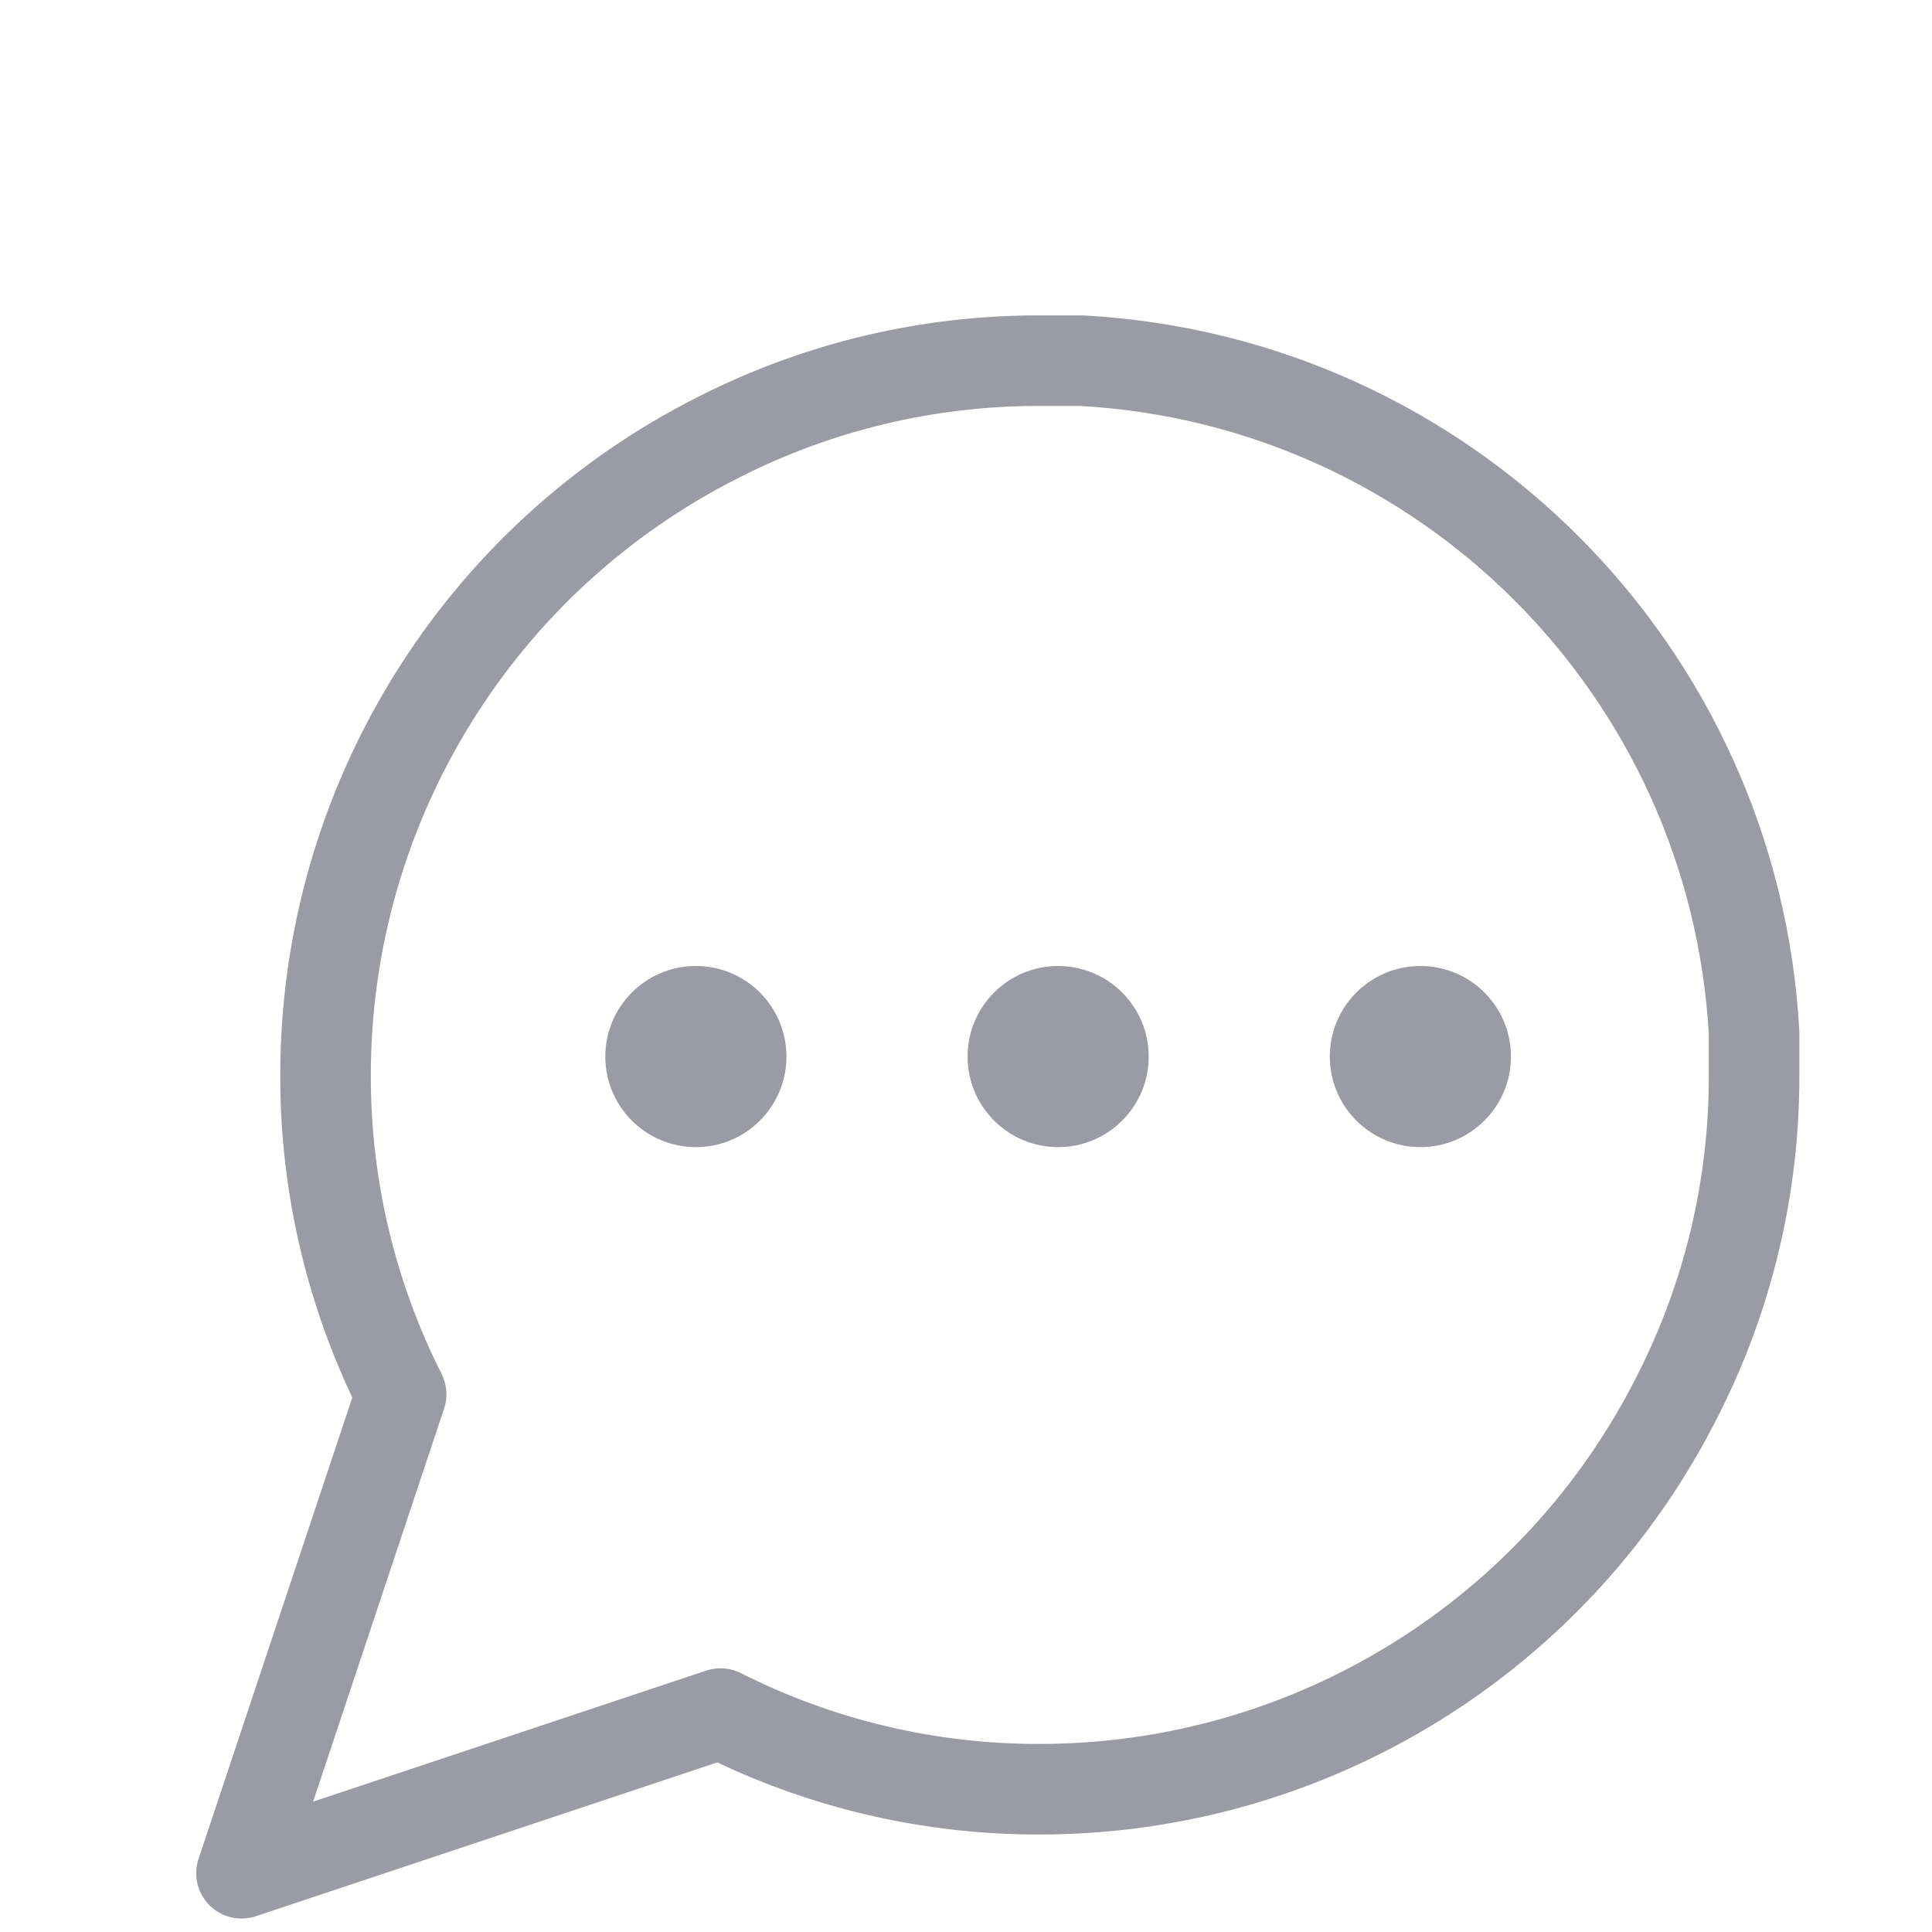 <svg width="32" height="32" viewBox="0 0 32 32" fill="none" xmlns="http://www.w3.org/2000/svg">
<path d="M29.053 17.804C29.058 19.641 28.629 21.454 27.8 23.093C25.798 27.101 21.703 29.633 17.223 29.635C15.386 29.64 13.573 29.211 11.934 28.382L4 31.027L6.644 23.093C5.816 21.454 5.387 19.641 5.392 17.804C5.394 13.324 7.926 9.229 11.934 7.226C13.573 6.398 15.386 5.969 17.223 5.974H17.918C23.925 6.305 28.722 11.101 29.053 17.108V17.804Z" stroke="#9A9BA5" stroke-width="1.5" stroke-linecap="round" stroke-linejoin="round"/>
<circle cx="11.526" cy="17.5" r="1.5" fill="#9A9BA5"/>
<circle cx="17.526" cy="17.5" r="1.5" fill="#9A9BA5"/>
<circle cx="23.526" cy="17.5" r="1.5" fill="#9A9BA5"/>
</svg>
